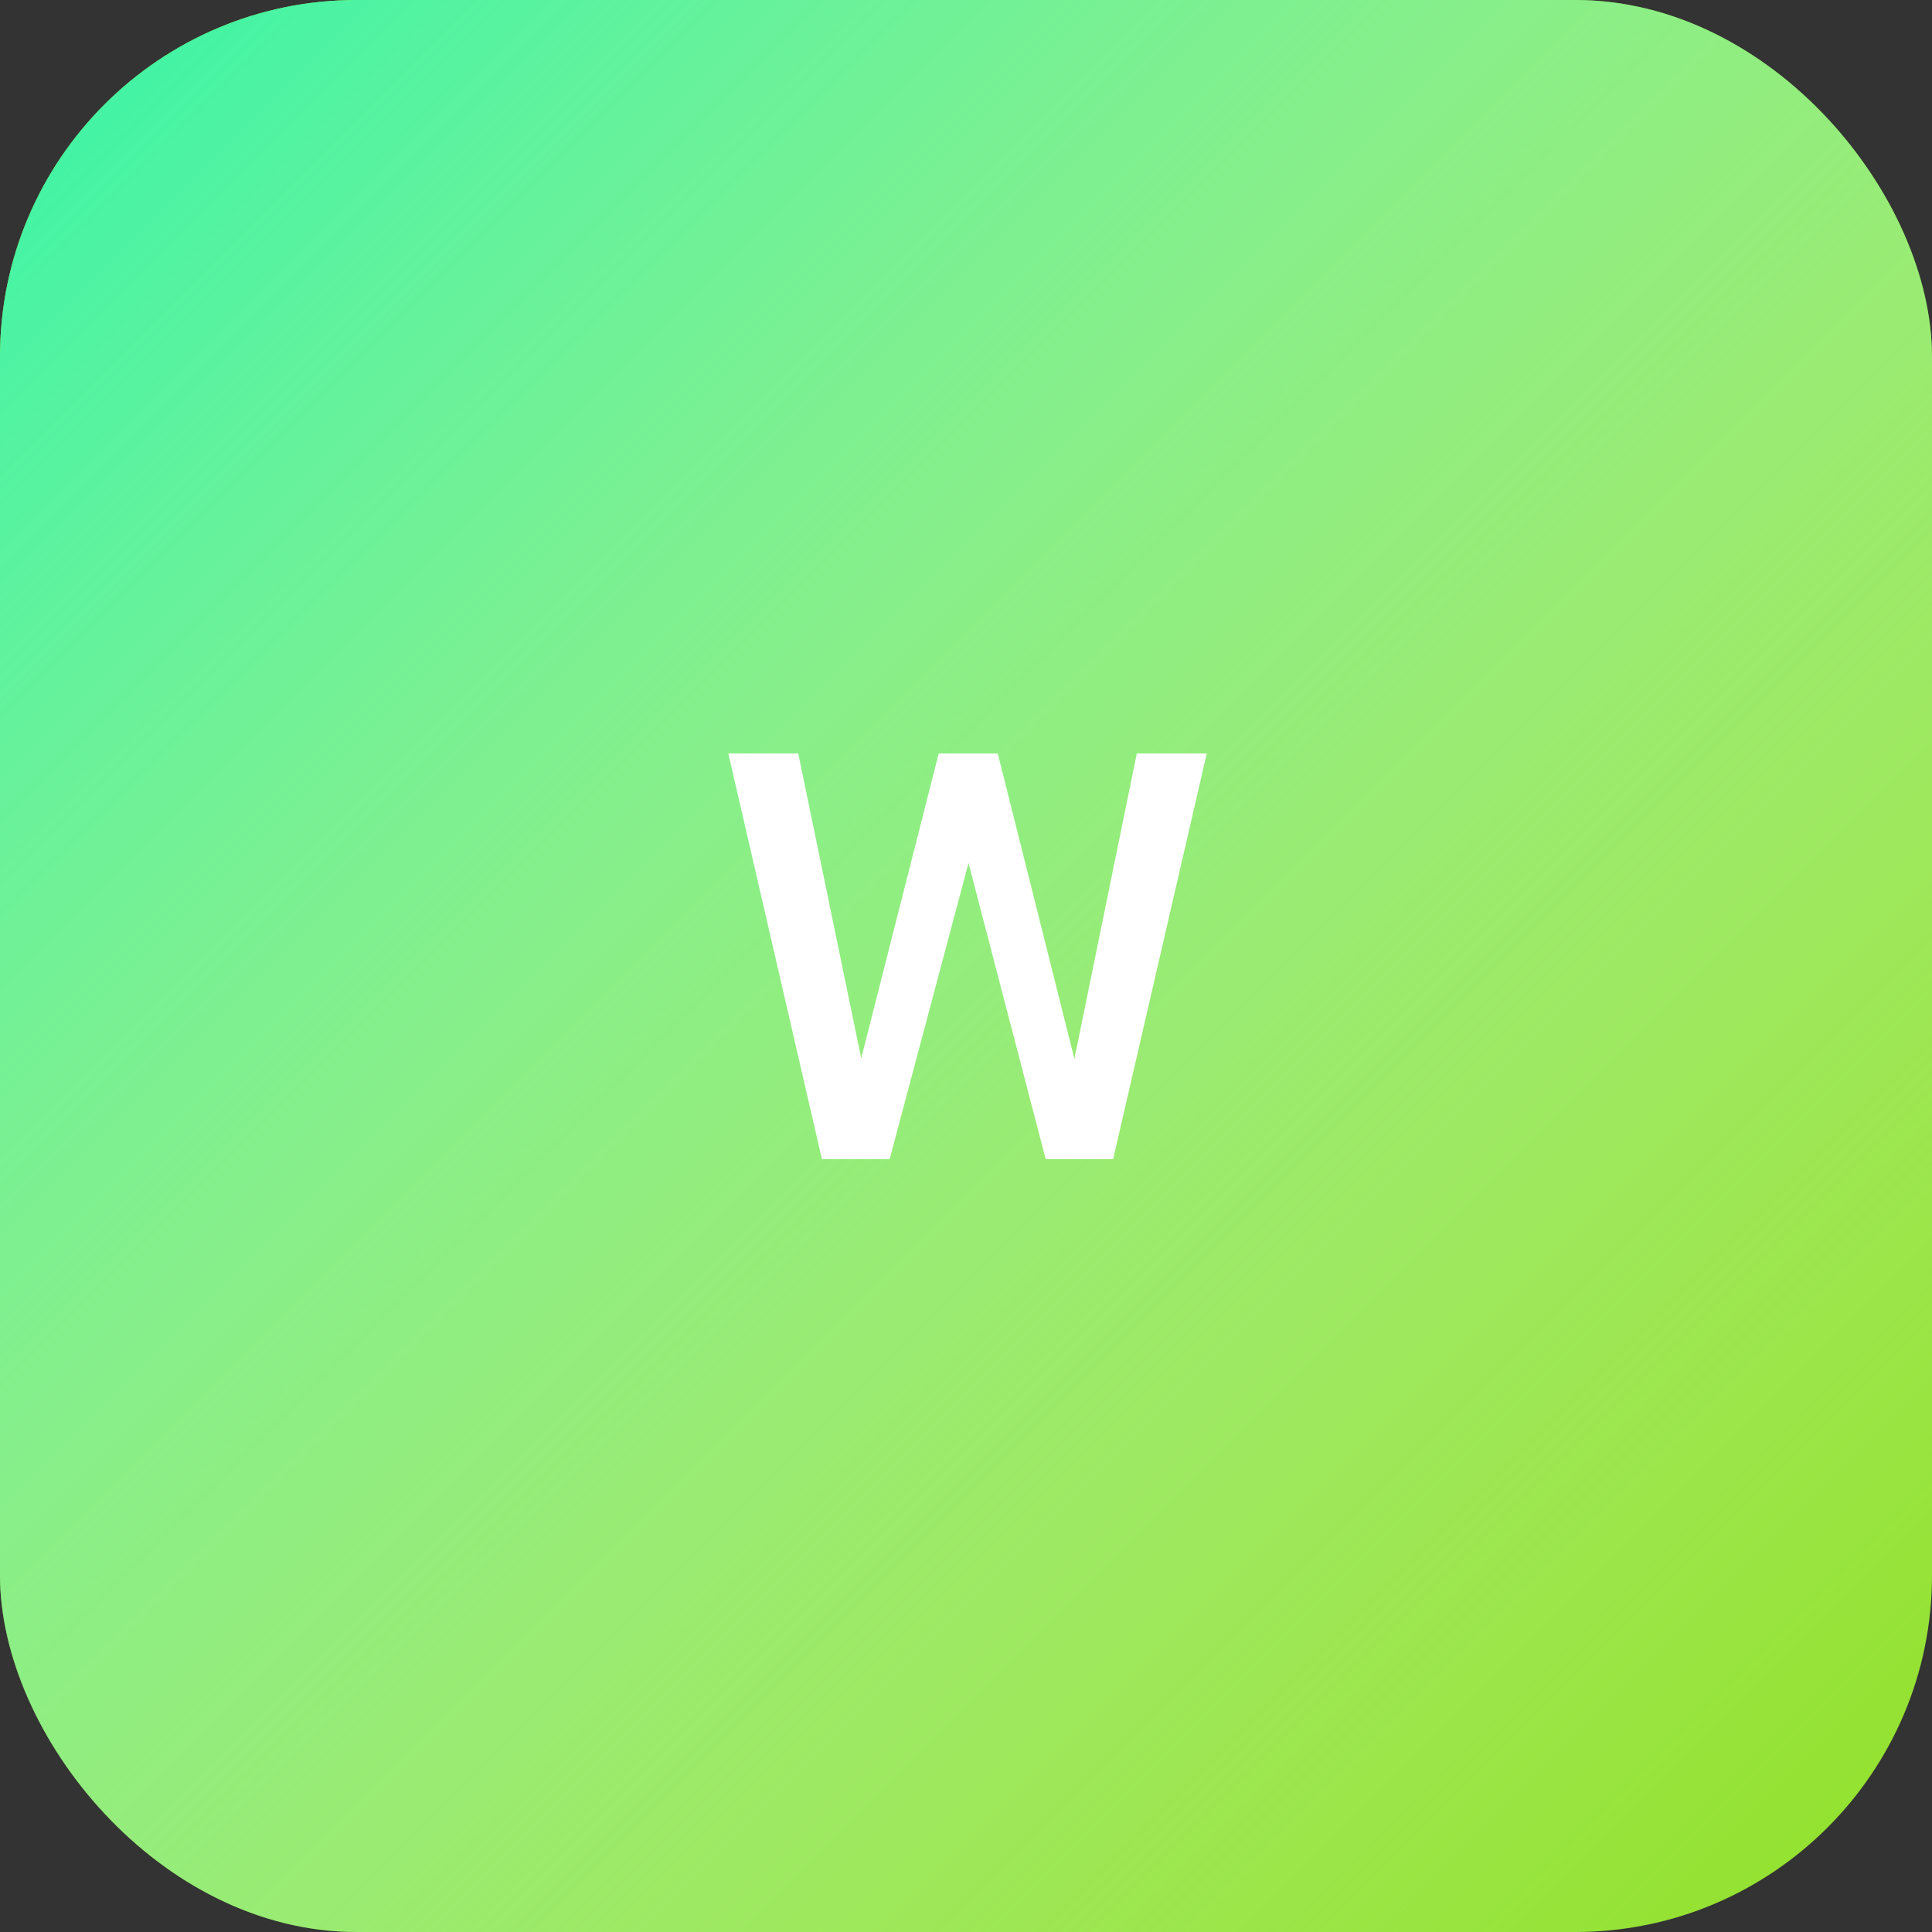 <svg width="325" height="325" viewBox="0 0 325 325" fill="none" xmlns="http://www.w3.org/2000/svg">
<rect x="0" y="0" width="325" height="325" fill="#333333" stroke="none"/>
<rect width="325" height="325" rx="60" fill="#8EE025"/>
<rect width="325" height="325" rx="60" fill="url(#paint0_linear)"/>
<path d="M180.734 178.125L191.234 126.75H203L187.25 195H175.906L162.922 145.172L149.656 195H138.266L122.516 126.75H134.281L144.875 178.031L157.906 126.75H167.844L180.734 178.125Z" fill="white"/>
<defs>
<linearGradient id="paint0_linear" x1="0" y1="0" x2="325" y2="325" gradientUnits="userSpaceOnUse">
<stop stop-color="#34F4A7"/>
<stop offset="1" stop-color="white" stop-opacity="0"/>
</linearGradient>
</defs>
</svg>
